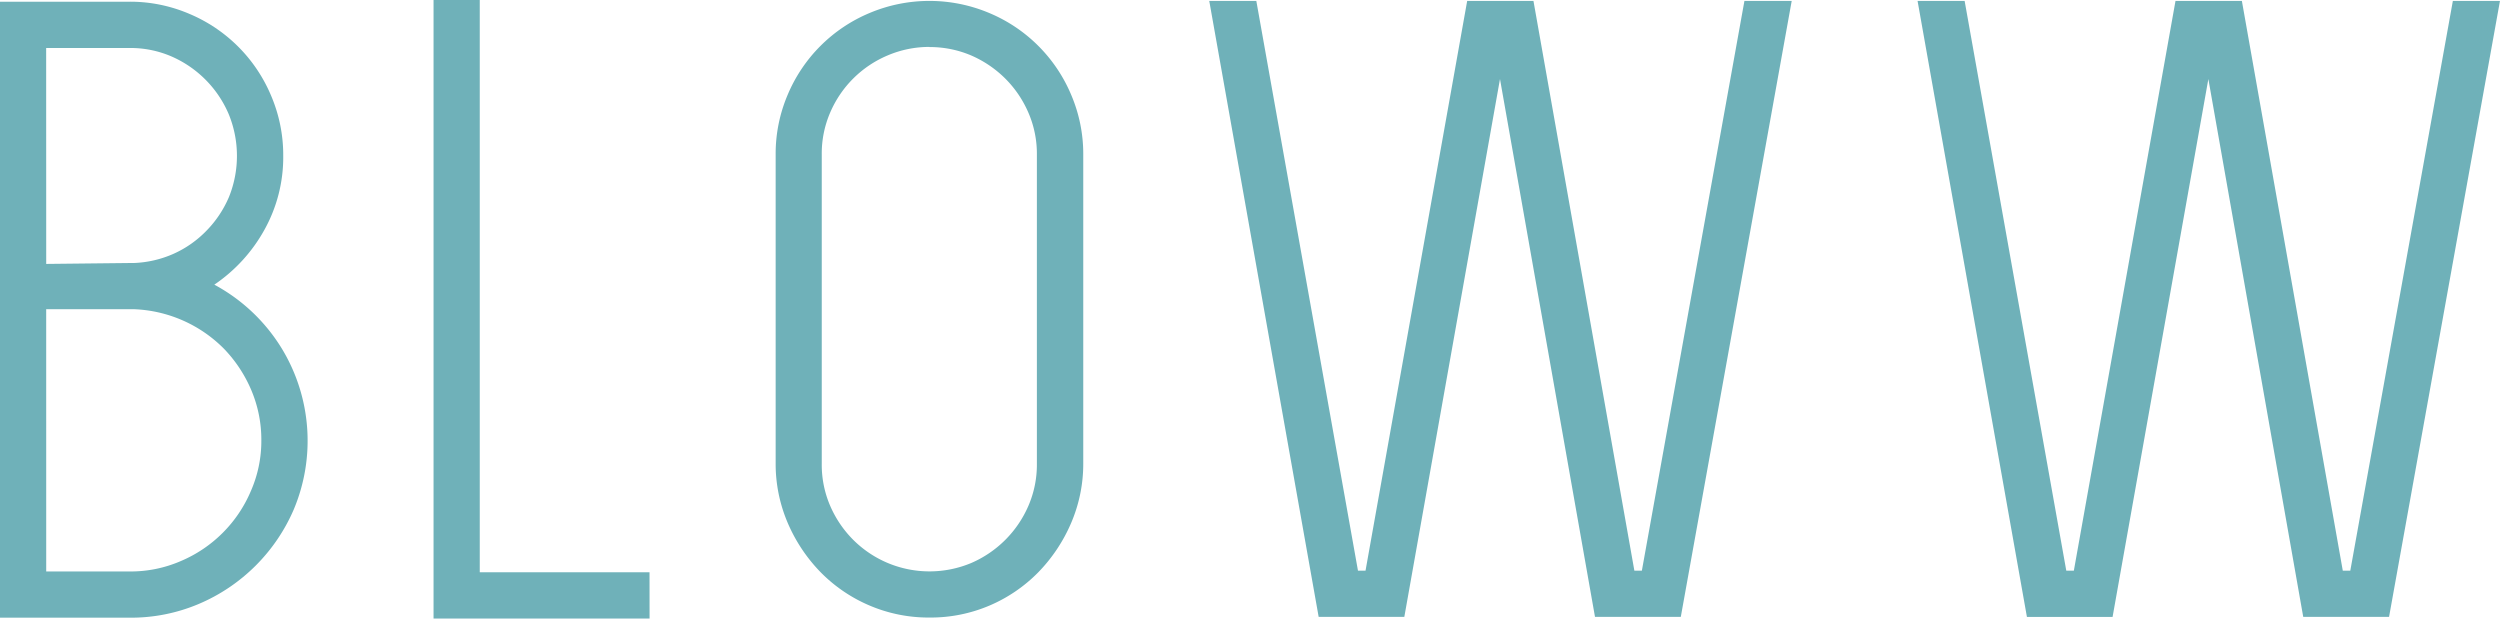 <svg
    xmlns="http://www.w3.org/2000/svg"
    width="90.994"
    height="22.513"
    viewBox="0 0 90.994 22.513"
>
    <g transform="translate(0 0)">
    <path
        d="M180.161,288.488h-4.71v-22.42h4.71a5.47,5.47,0,0,1,2.186.444,5.559,5.559,0,0,1,2.969,2.971,5.5,5.5,0,0,1,.444,2.193,5.425,5.425,0,0,1-.688,2.7,5.8,5.8,0,0,1-1.82,1.991,6.466,6.466,0,0,1,2.463,2.337,6.462,6.462,0,0,1,.427,5.849,6.546,6.546,0,0,1-3.458,3.436A6.324,6.324,0,0,1,180.161,288.488Zm-3.028-12.876,3.028-.033h.154a3.912,3.912,0,0,0,1.452-.335,3.85,3.85,0,0,0,1.205-.847,3.959,3.959,0,0,0,.814-1.224,4,4,0,0,0-.017-3.028,4,4,0,0,0-2.079-2.086,3.768,3.768,0,0,0-1.531-.306h-3.028Zm0,11.194h3.028a4.59,4.59,0,0,0,1.879-.382,4.793,4.793,0,0,0,2.539-2.539,4.53,4.53,0,0,0,.384-1.851,4.621,4.621,0,0,0-.368-1.834,4.948,4.948,0,0,0-.992-1.5,4.868,4.868,0,0,0-3.289-1.44h-3.182Z"
        transform="translate(-175.451 -266.006)"
        fill="#6fb1b9"
    />
    <path
        d="M189.963,288.555H182.1V266.042h1.682v20.83h6.179Z"
        transform="translate(-166.32 -266.042)"
        fill="#6fb1b9"
    />
    <path
        d="M192.946,288.5a5.461,5.461,0,0,1-2.188-.441,5.519,5.519,0,0,1-1.775-1.21,5.891,5.891,0,0,1-1.194-1.789,5.459,5.459,0,0,1-.441-2.186V271.652a5.478,5.478,0,0,1,.441-2.188,5.556,5.556,0,0,1,2.969-2.964,5.609,5.609,0,0,1,4.373,0,5.556,5.556,0,0,1,2.969,2.964,5.479,5.479,0,0,1,.444,2.188v11.227a5.46,5.46,0,0,1-.444,2.186,5.892,5.892,0,0,1-1.194,1.789,5.52,5.52,0,0,1-1.775,1.21A5.458,5.458,0,0,1,192.946,288.5Zm0-20.769a3.863,3.863,0,0,0-1.514.306,3.937,3.937,0,0,0-2.1,2.084,3.764,3.764,0,0,0-.306,1.533V282.9a3.779,3.779,0,0,0,.306,1.533,3.987,3.987,0,0,0,.84,1.239,3.932,3.932,0,0,0,1.255.842,3.932,3.932,0,0,0,3.042,0,3.989,3.989,0,0,0,2.079-2.081,3.781,3.781,0,0,0,.308-1.533V271.659a3.765,3.765,0,0,0-.308-1.533,3.971,3.971,0,0,0-.84-1.241,4.036,4.036,0,0,0-1.239-.842A3.831,3.831,0,0,0,192.946,267.736Z"
        transform="translate(-159.116 -266.023)"
        fill="#6fb1b9"
    />
    <path
        d="M215.2,266.056l-4.037,22.42h-3.123L204.582,268.9,201.1,288.476h-3.118L194,266.056h1.713l3.7,20.738h.275l3.7-20.738H205.8l3.673,20.738h.273l3.733-20.738Z"
        transform="translate(-149.986 -266.023)"
        fill="#6fb1b9"
    />
    <path
        d="M226.061,266.056l-4.037,22.42H218.9L215.447,268.9l-3.486,19.577h-3.118l-3.98-22.42h1.713l3.7,20.738h.275l3.7-20.738h2.416l3.673,20.738h.273l3.733-20.738Z"
        transform="translate(-135.068 -266.023)"
        fill="#6fb1b9"
    />
    </g>
</svg>
